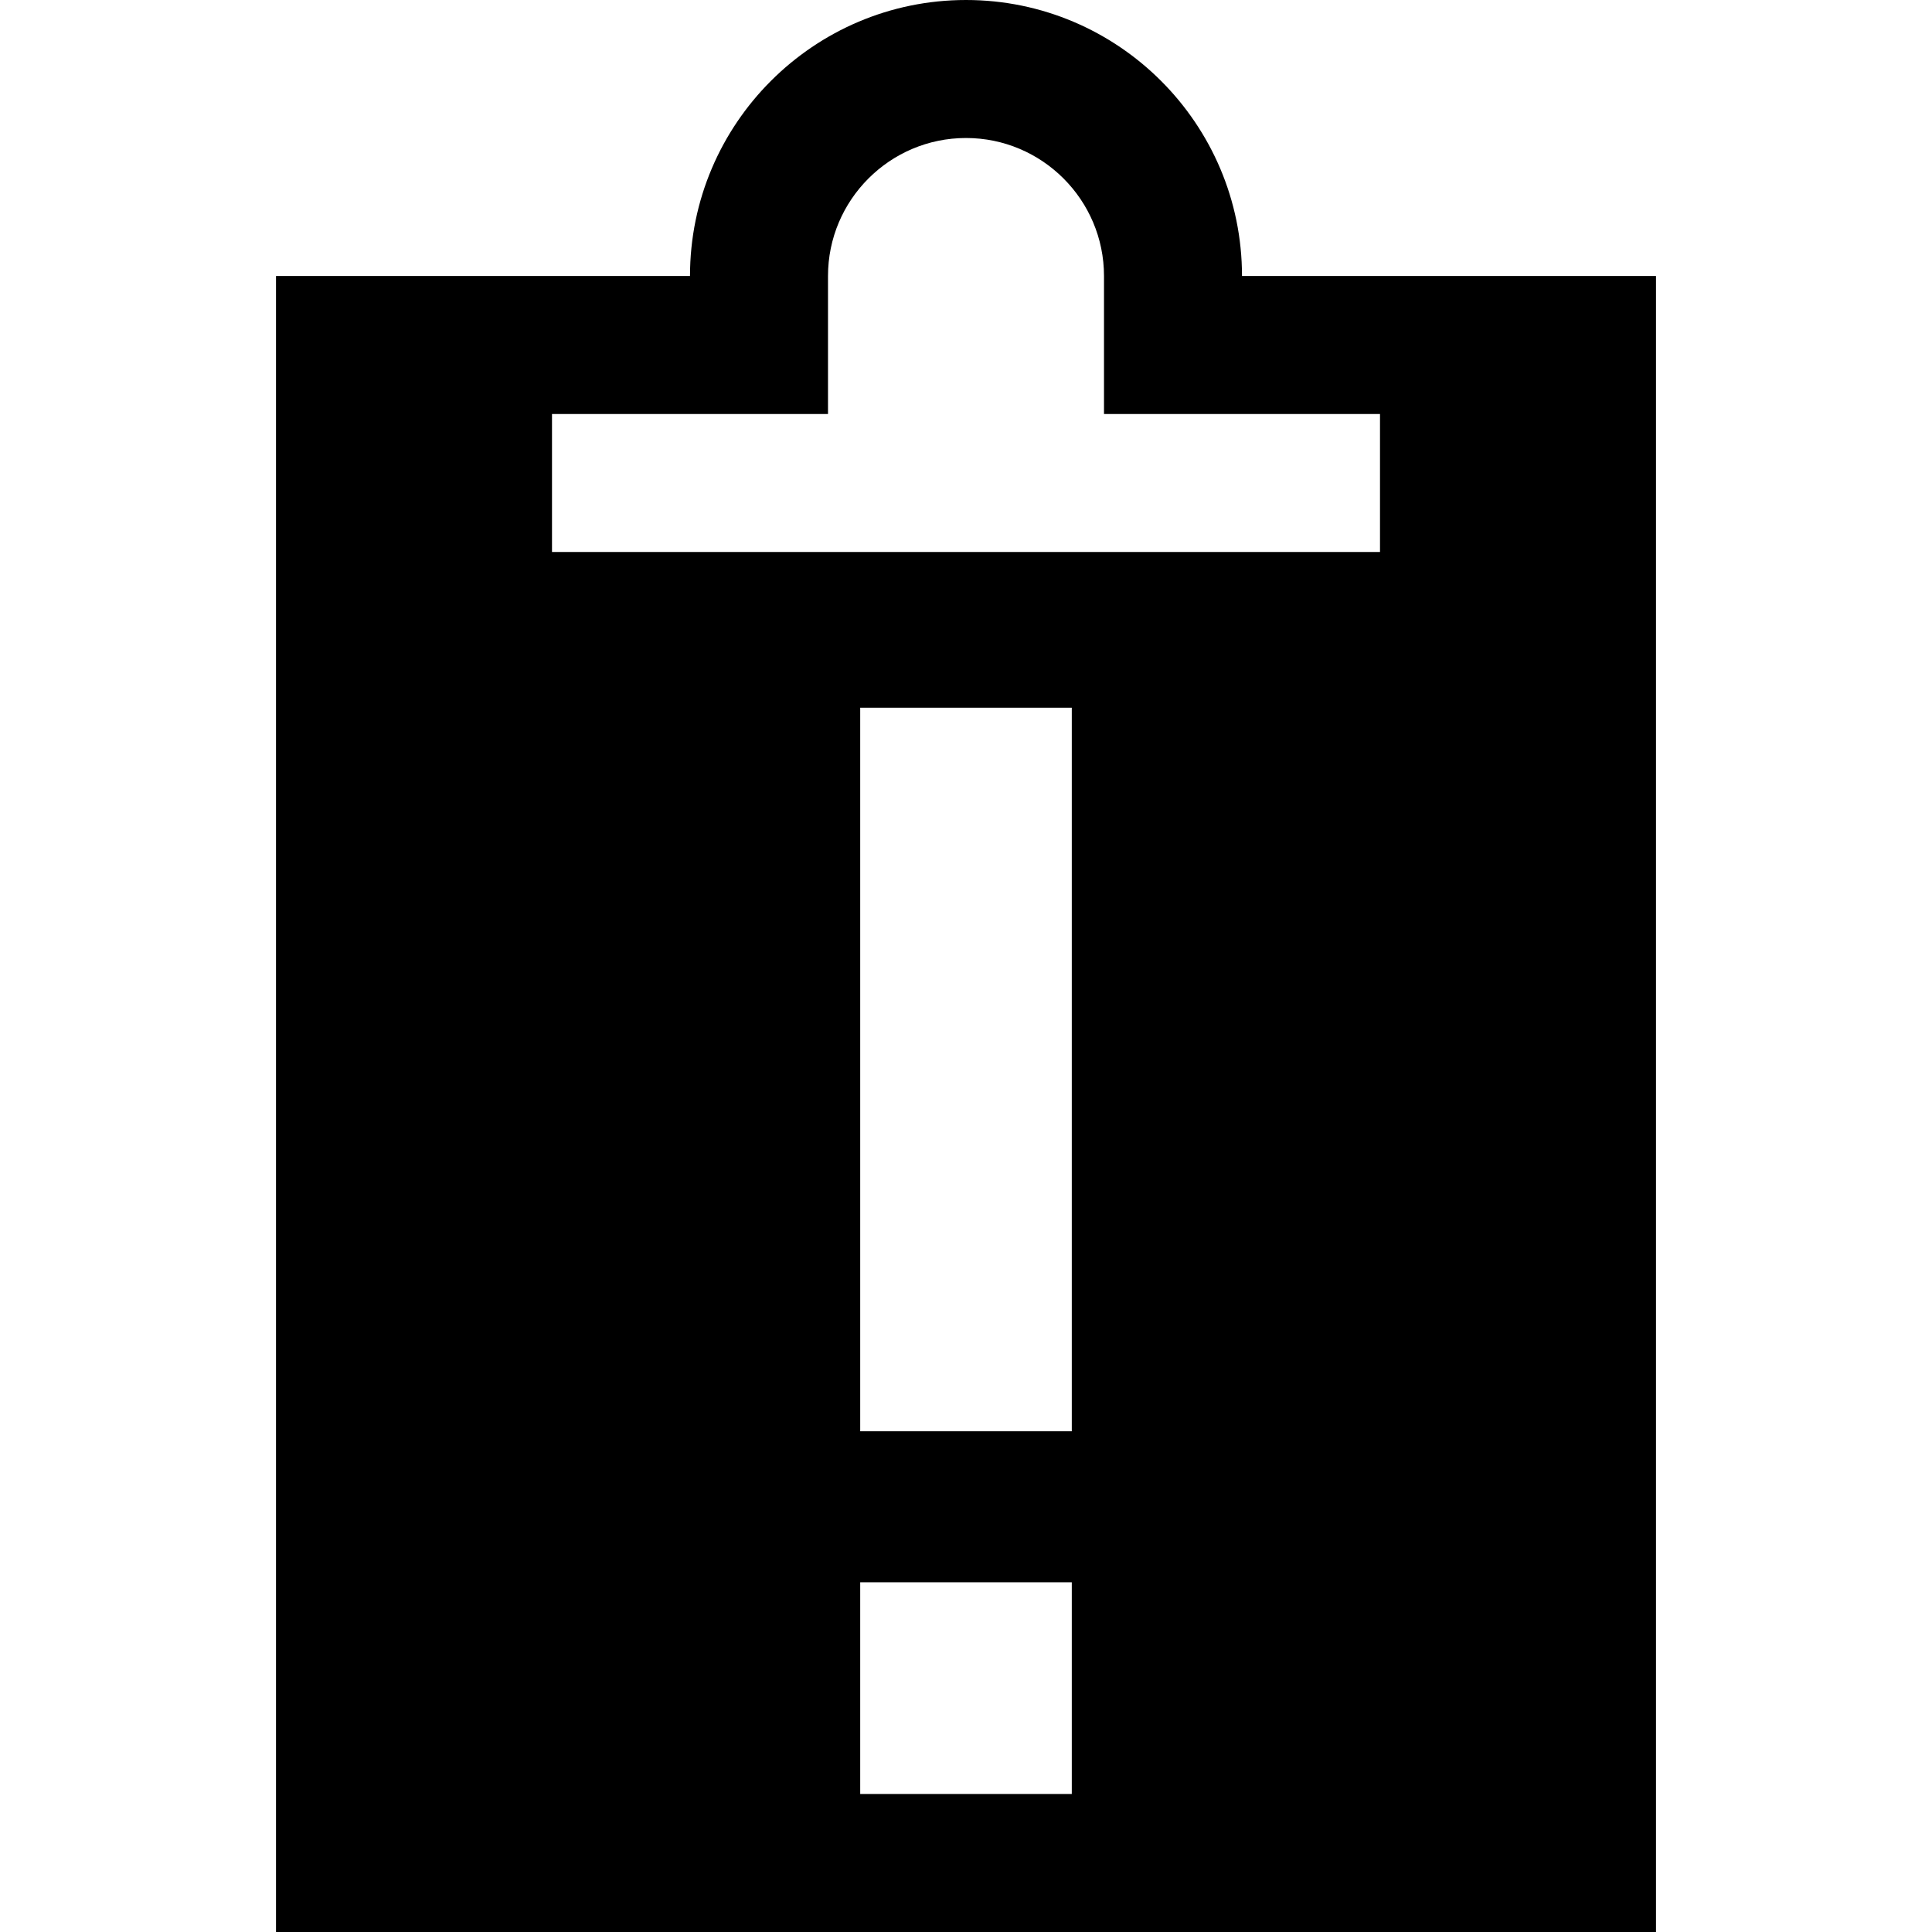 <svg xmlns="http://www.w3.org/2000/svg" viewBox="0 0 448 448"><path d="M320 64h-32c0-35.297-28.703-64-64-64s-64 28.703-64 64H64v384h320V64h-64zm-71.469 352h-49.063v-49.094h49.063V416zm0-84.109h-49.063V164.109h49.063v167.782zM320 128H128V96h64V64c0-17.643 14.357-32 32-32 17.641 0 32 14.357 32 32v32h64v32z" /></svg>